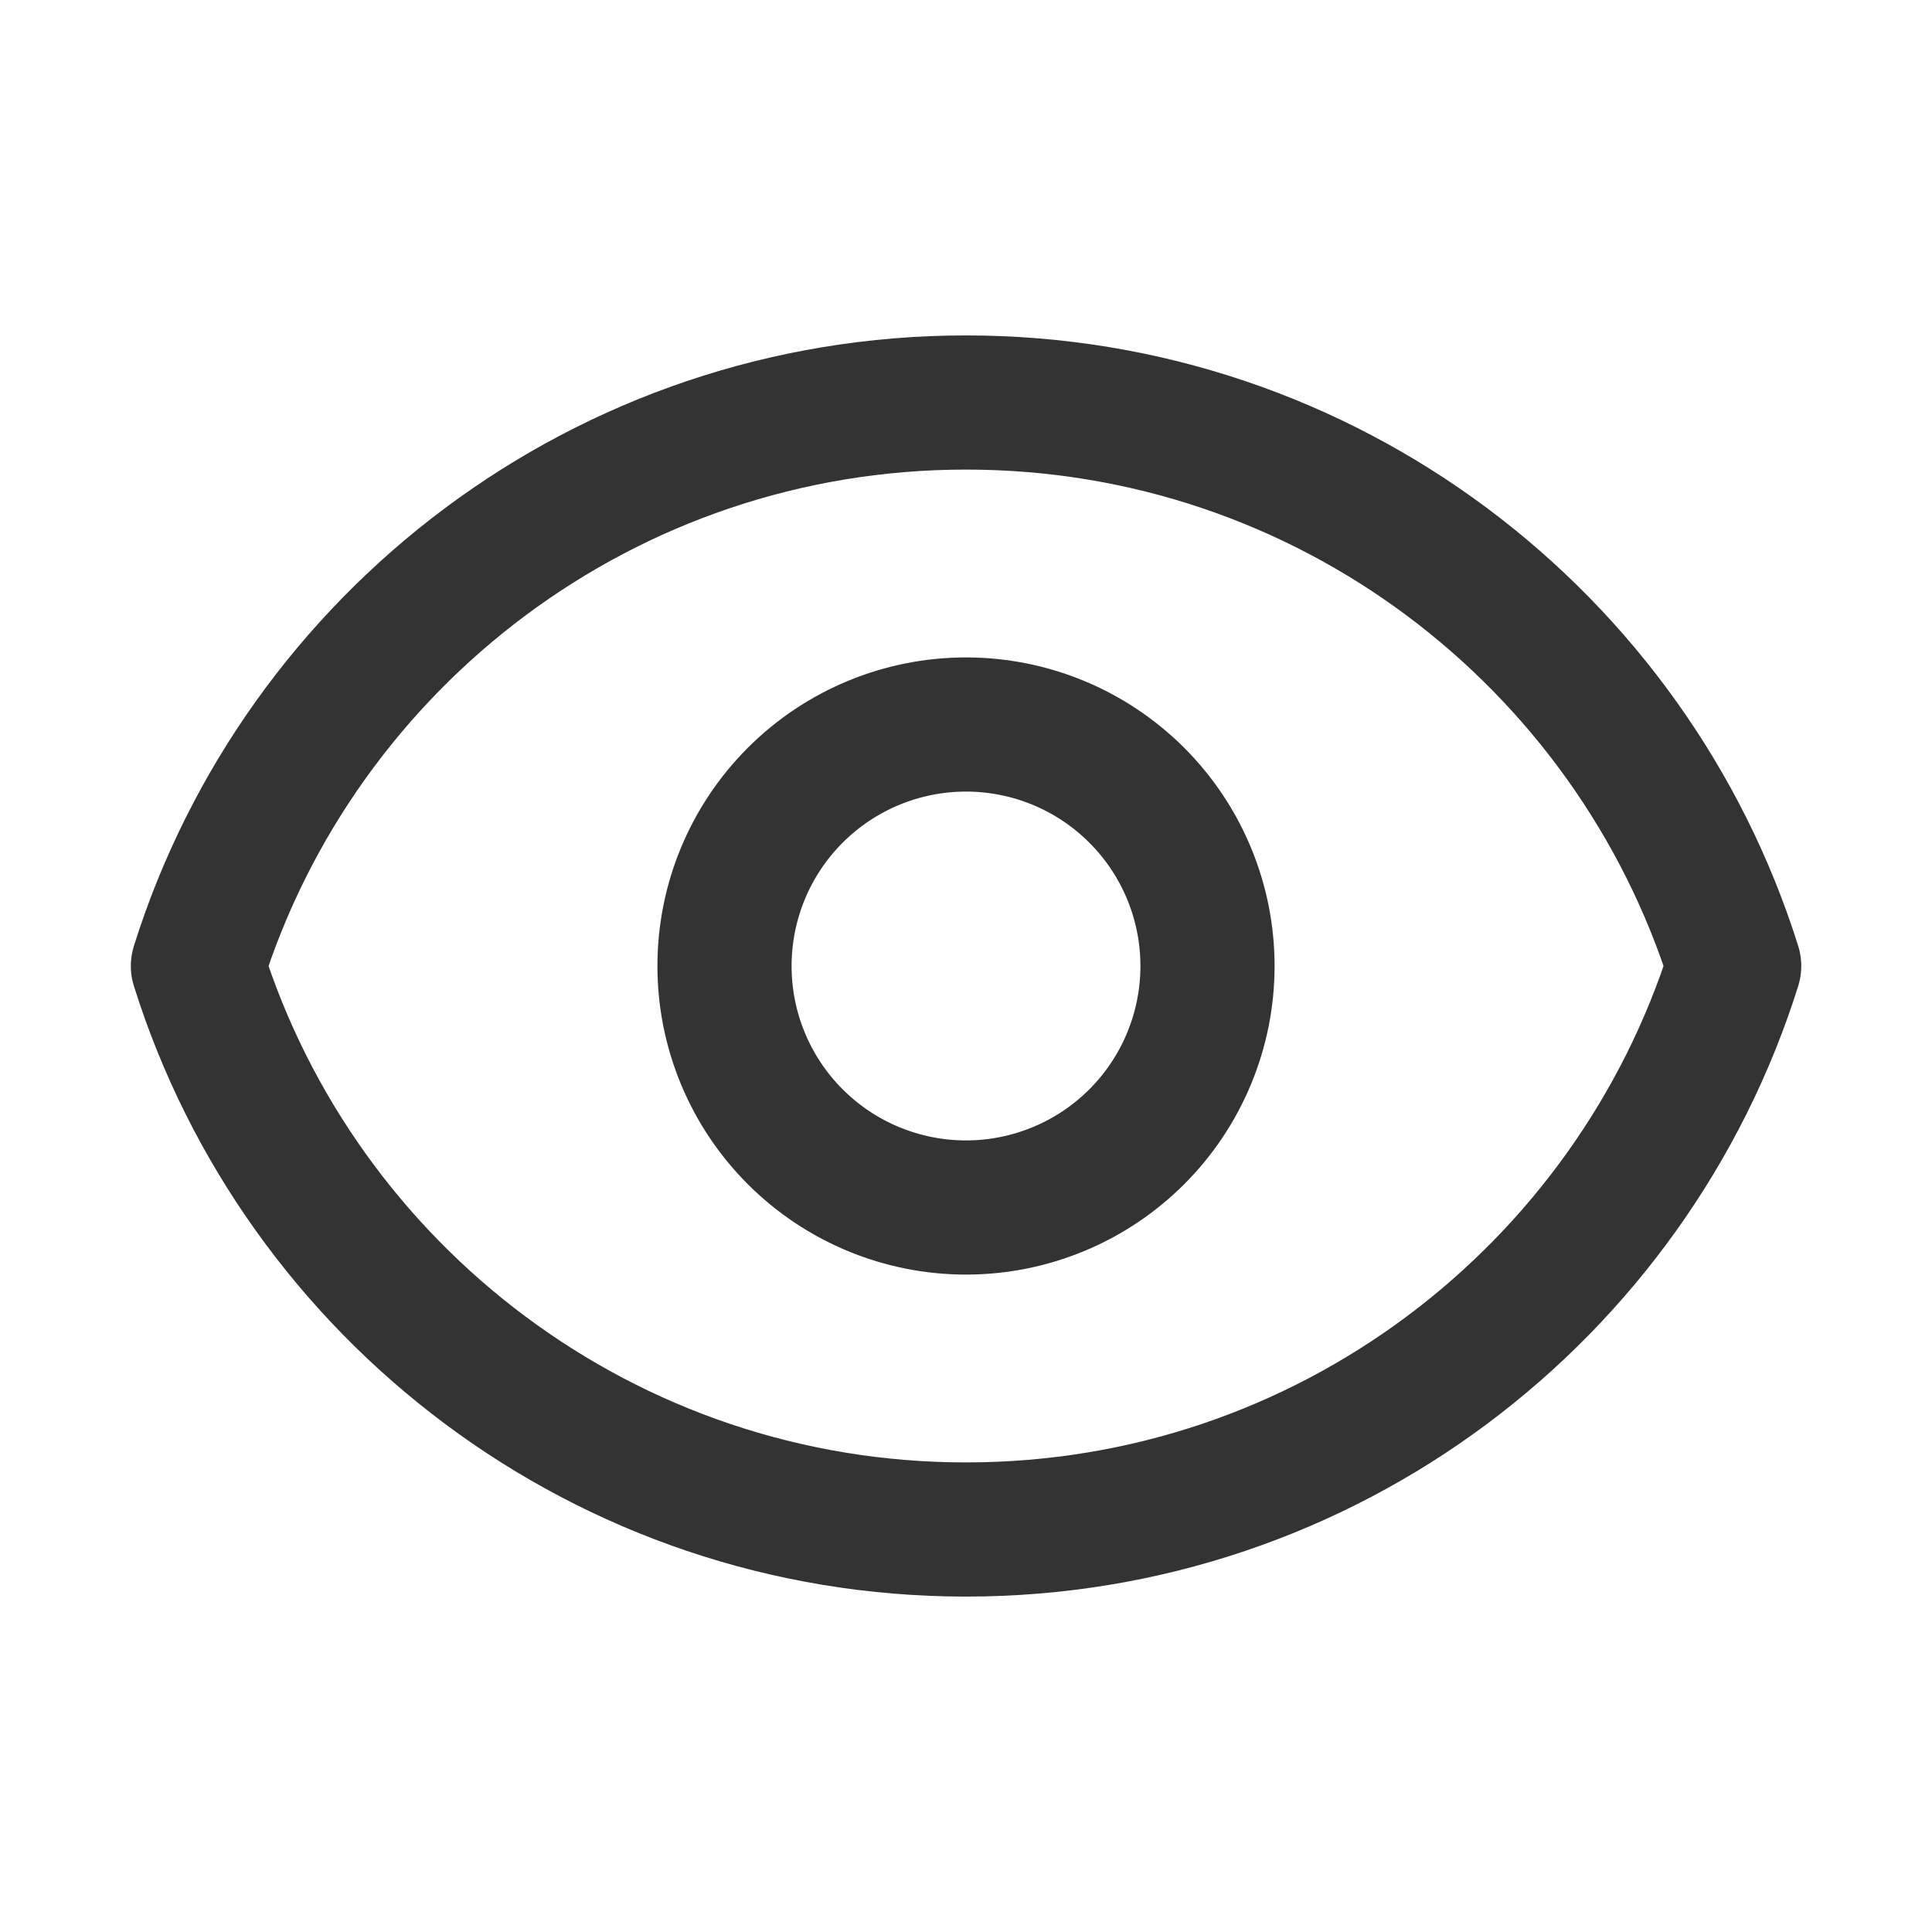 <svg width="18" height="18" viewBox="0 0 18 18" fill="none" xmlns="http://www.w3.org/2000/svg">
<path d="M10.591 10.591C11.013 10.169 11.25 9.597 11.25 9C11.25 8.403 11.013 7.831 10.591 7.409C10.169 6.987 9.597 6.75 9 6.75C8.403 6.75 7.831 6.987 7.409 7.409C6.987 7.831 6.75 8.403 6.75 9C6.75 9.597 6.987 10.169 7.409 10.591C7.831 11.013 8.403 11.25 9 11.25C9.597 11.25 10.169 11.013 10.591 10.591Z" stroke="#333333" stroke-width="1.25" stroke-linecap="round" stroke-linejoin="round"/>
<path d="M1.844 9C2.799 5.957 5.643 3.75 9 3.75C12.359 3.75 15.201 5.957 16.157 9C15.201 12.043 12.359 14.25 9 14.25C5.643 14.25 2.799 12.043 1.844 9Z" stroke="#333333" stroke-width="1.25" stroke-linecap="round" stroke-linejoin="round"/>
</svg>

